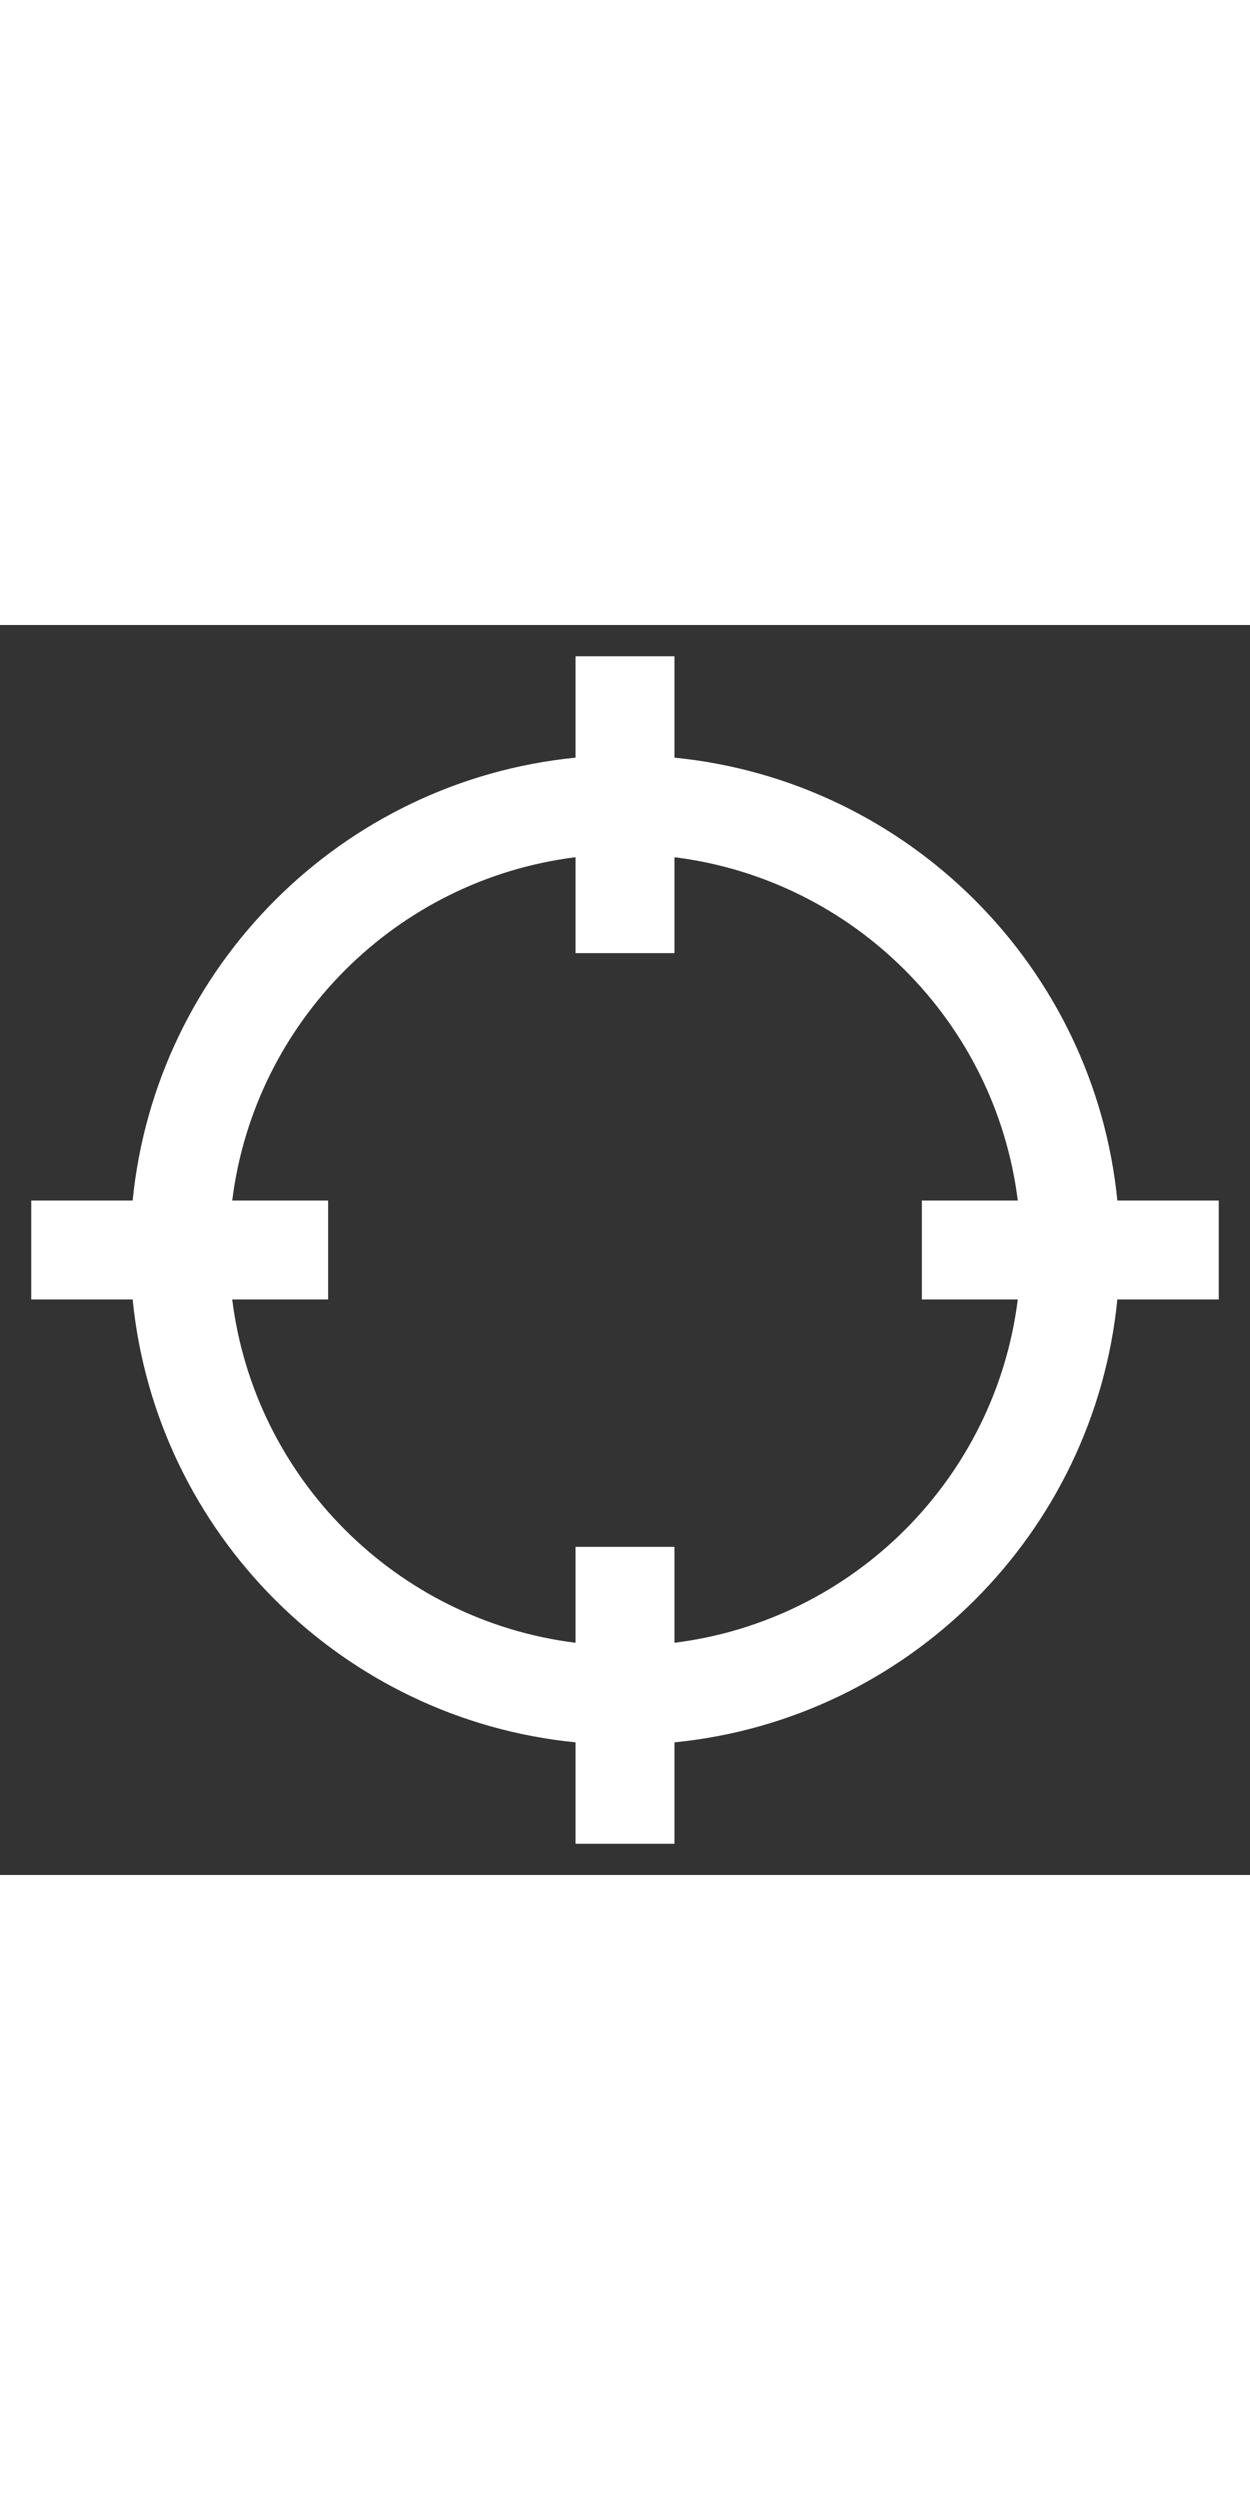 <?xml version="1.0" encoding="utf-8"?>
<!DOCTYPE svg PUBLIC "-//W3C//DTD SVG 1.1//EN" "http://www.w3.org/Graphics/SVG/1.1/DTD/svg11.dtd">
<svg width="20" viewBox="18 18 40 40" xmlns="http://www.w3.org/2000/svg" xmlns:xlink="http://www.w3.org/1999/xlink" version="1.1" baseProfile="full" enable-background="new 0 0 76.00 76.00" xml:space="preserve">
	<rect x="18" y="18" width="40" height="40" fill="#333333" stroke="none"/>
	<path fill="#fff" fill-opacity="1" stroke-width="0.2" stroke-linejoin="round" d="M 22.245,39.583L 19,39.583L 19,36.417L 22.245,36.417C 22.988,28.936 28.936,22.988 36.417,22.245L 36.417,19L 39.583,19L 39.583,22.245C 47.064,22.988 53.013,28.936 53.755,36.417L 57,36.417L 57,39.583L 53.755,39.583C 53.013,47.064 47.064,53.013 39.583,53.755L 39.583,57L 36.417,57L 36.417,53.755C 28.936,53.013 22.988,47.064 22.245,39.583 Z M 25.431,36.417L 28.5,36.417L 28.5,39.583L 25.431,39.583C 26.146,45.313 30.687,49.854 36.417,50.569L 36.417,47.5L 39.583,47.5L 39.583,50.569C 45.313,49.854 49.854,45.313 50.569,39.583L 47.5,39.583L 47.5,36.417L 50.569,36.417C 49.854,30.687 45.313,26.146 39.583,25.431L 39.583,28.5L 36.417,28.5L 36.417,25.431C 30.687,26.146 26.146,30.687 25.431,36.417 Z "/>
</svg>
